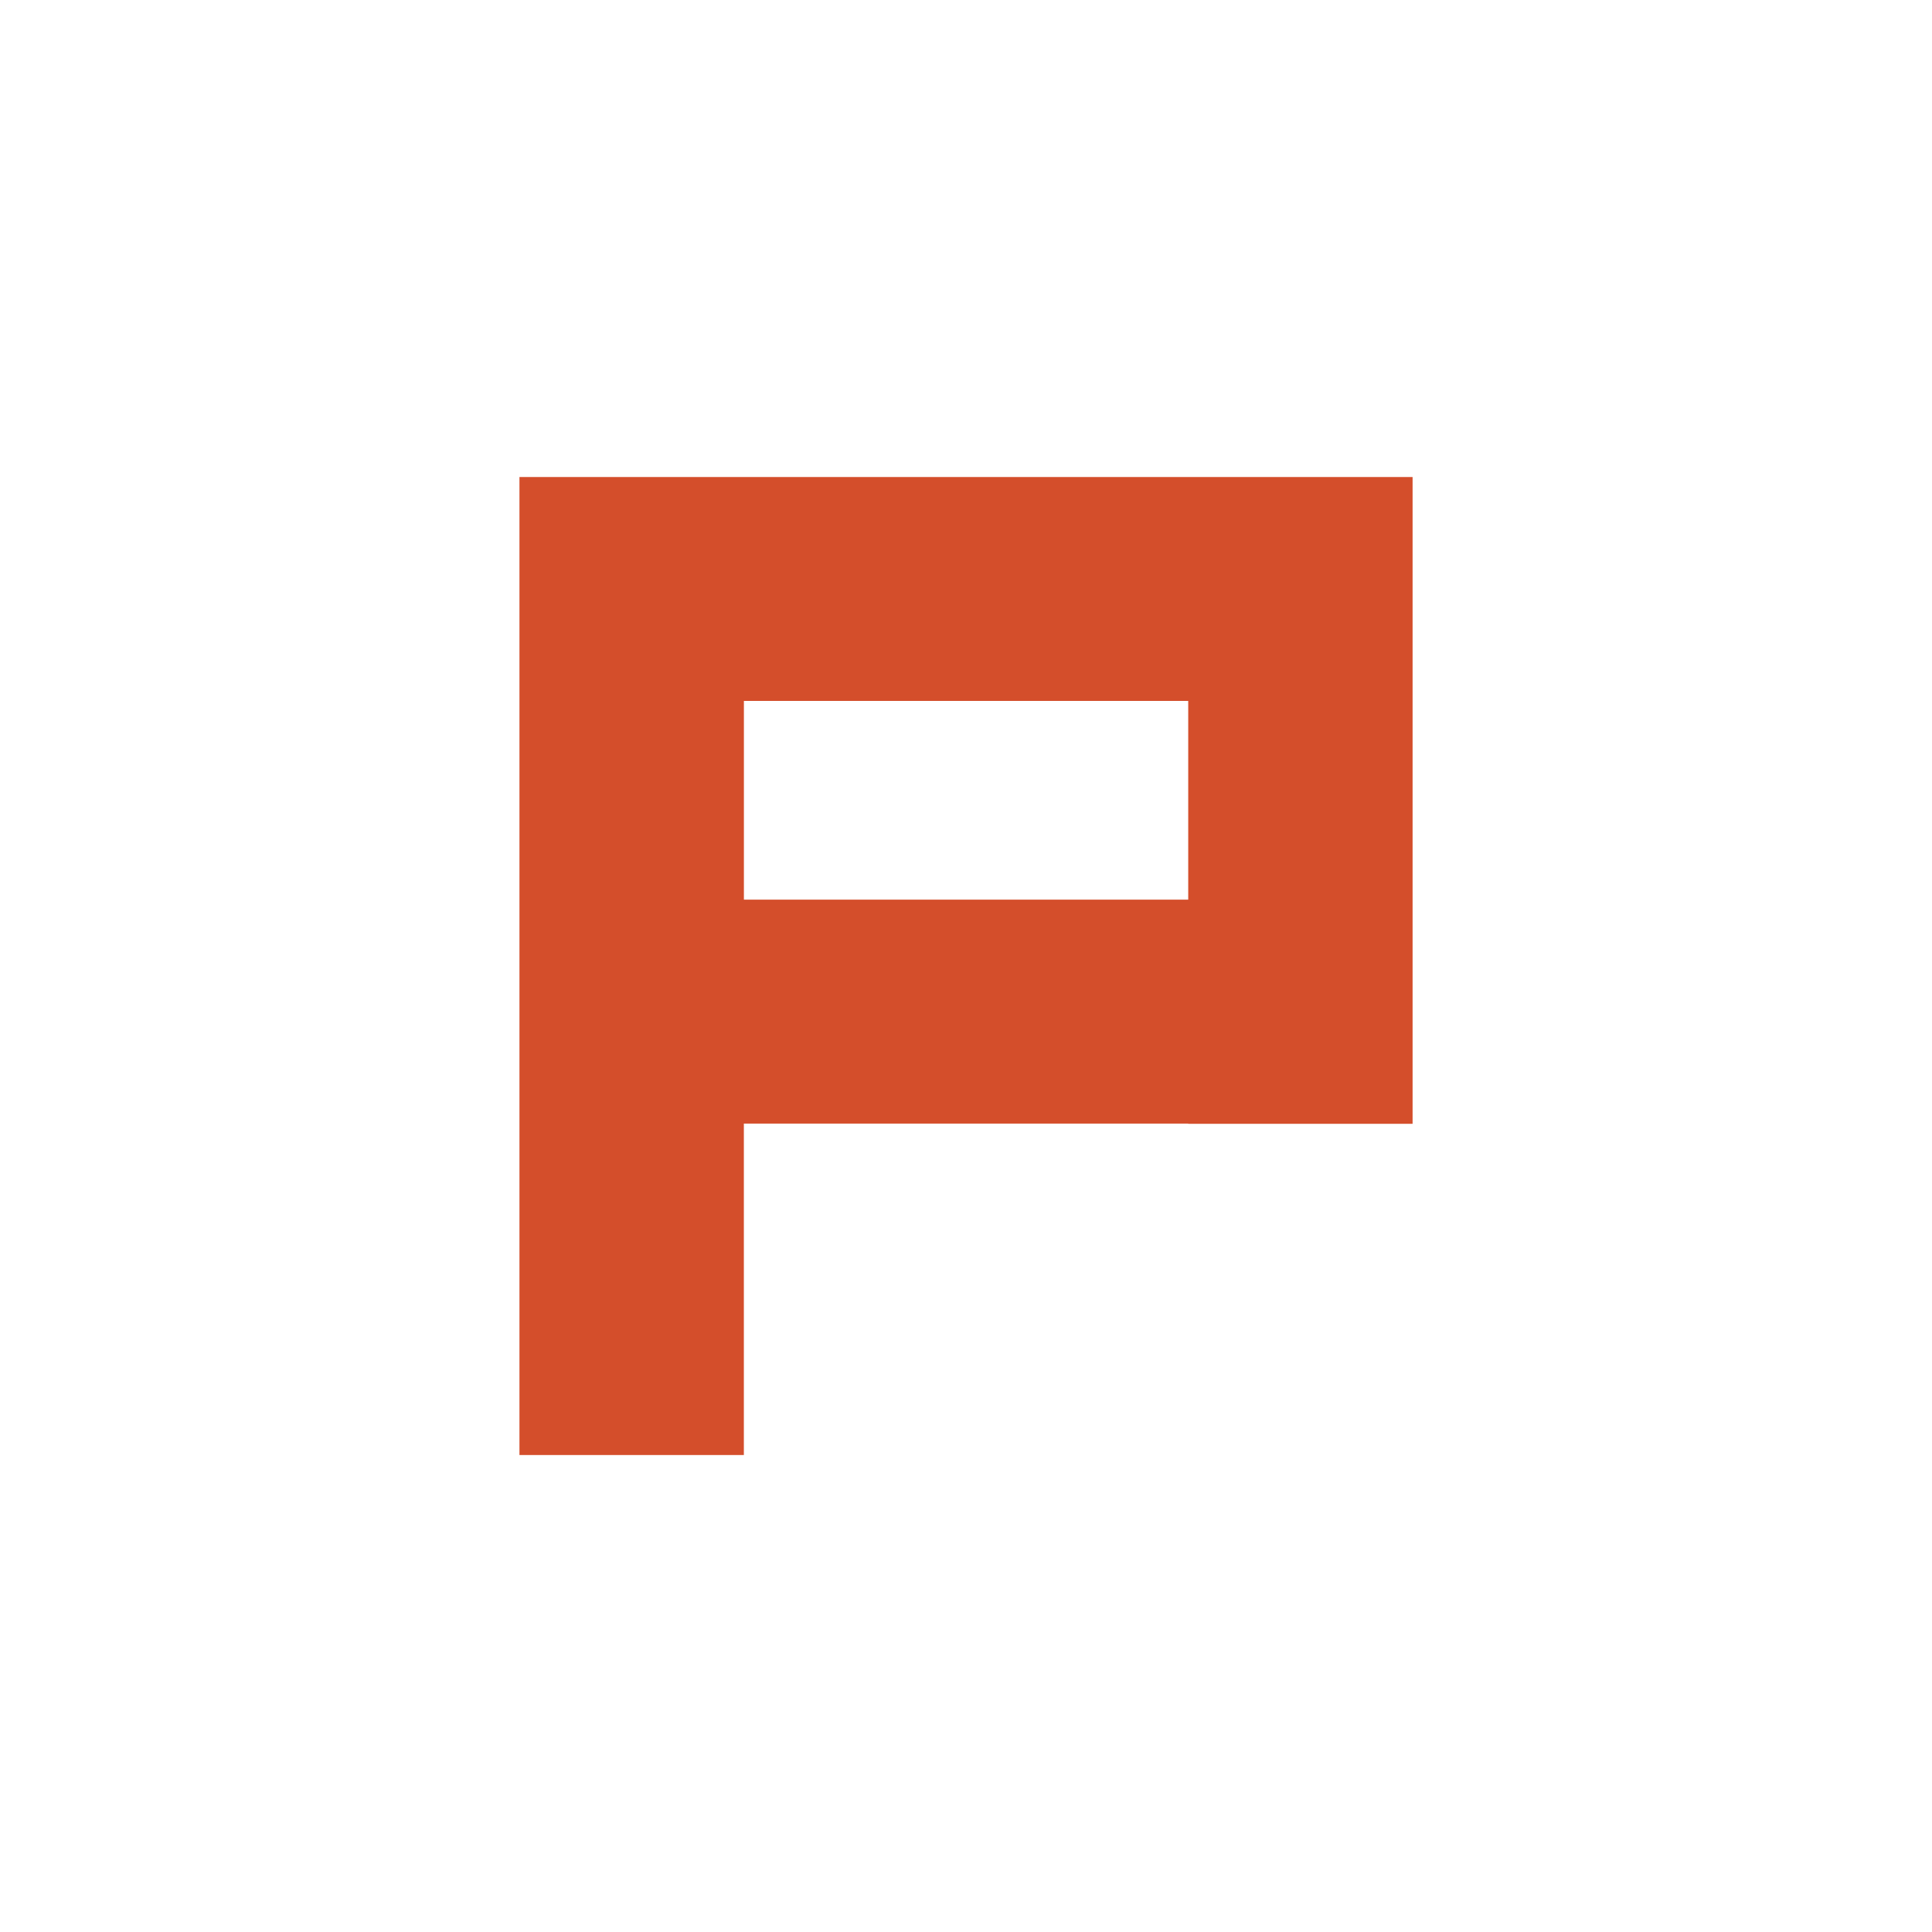 <svg height="512" viewBox="0 0 512 512" width="512" xmlns="http://www.w3.org/2000/svg">
 <path d="m137.66 126.41v259.19h59.47v-87.84h117.75v.063h59.47v-171.41h-236.68m59.47 59.34h117.75v52.656h-117.75z" fill="#d44e2b" fill-rule="evenodd"/>
</svg>
